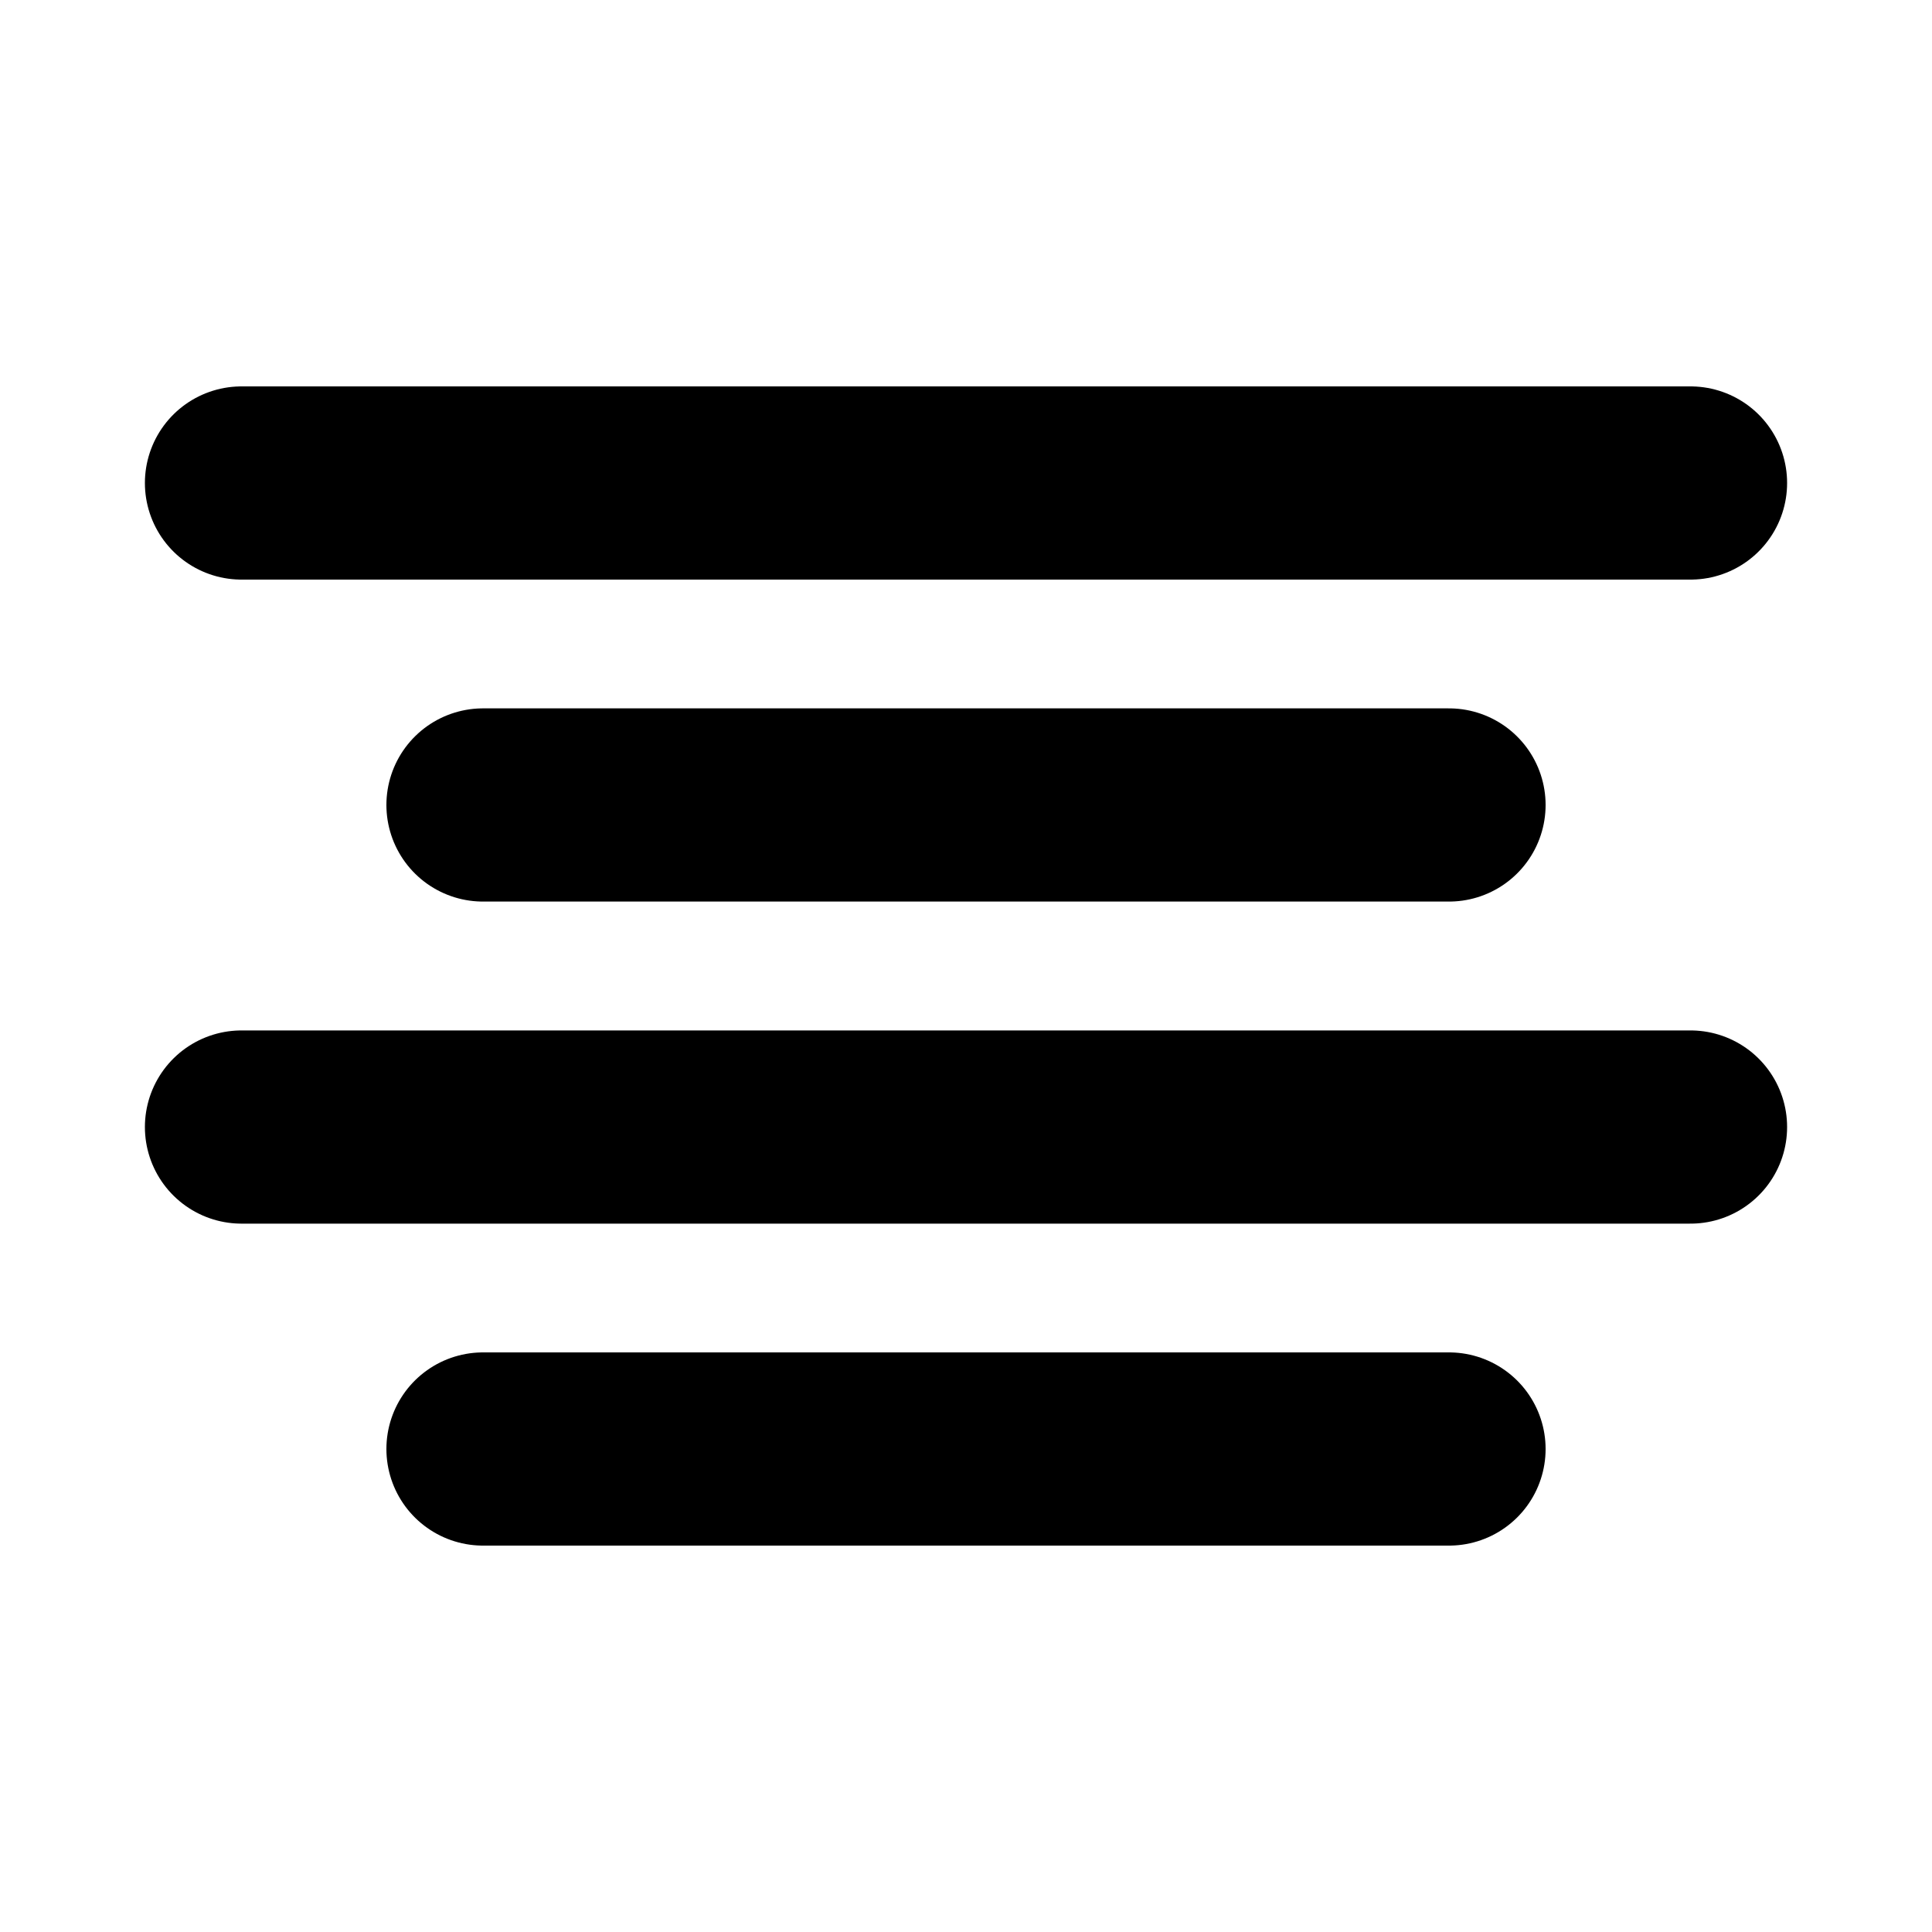 <svg width="20" height="20" viewBox="0 0 20 20" fill="none" xmlns="http://www.w3.org/2000/svg">
<path d="M15 8.333H5M17.5 5H2.5M17.5 11.667H2.5M15 15H5" stroke="currentColor" stroke-width="2" stroke-linecap="round" stroke-linejoin="round"/>
</svg>
